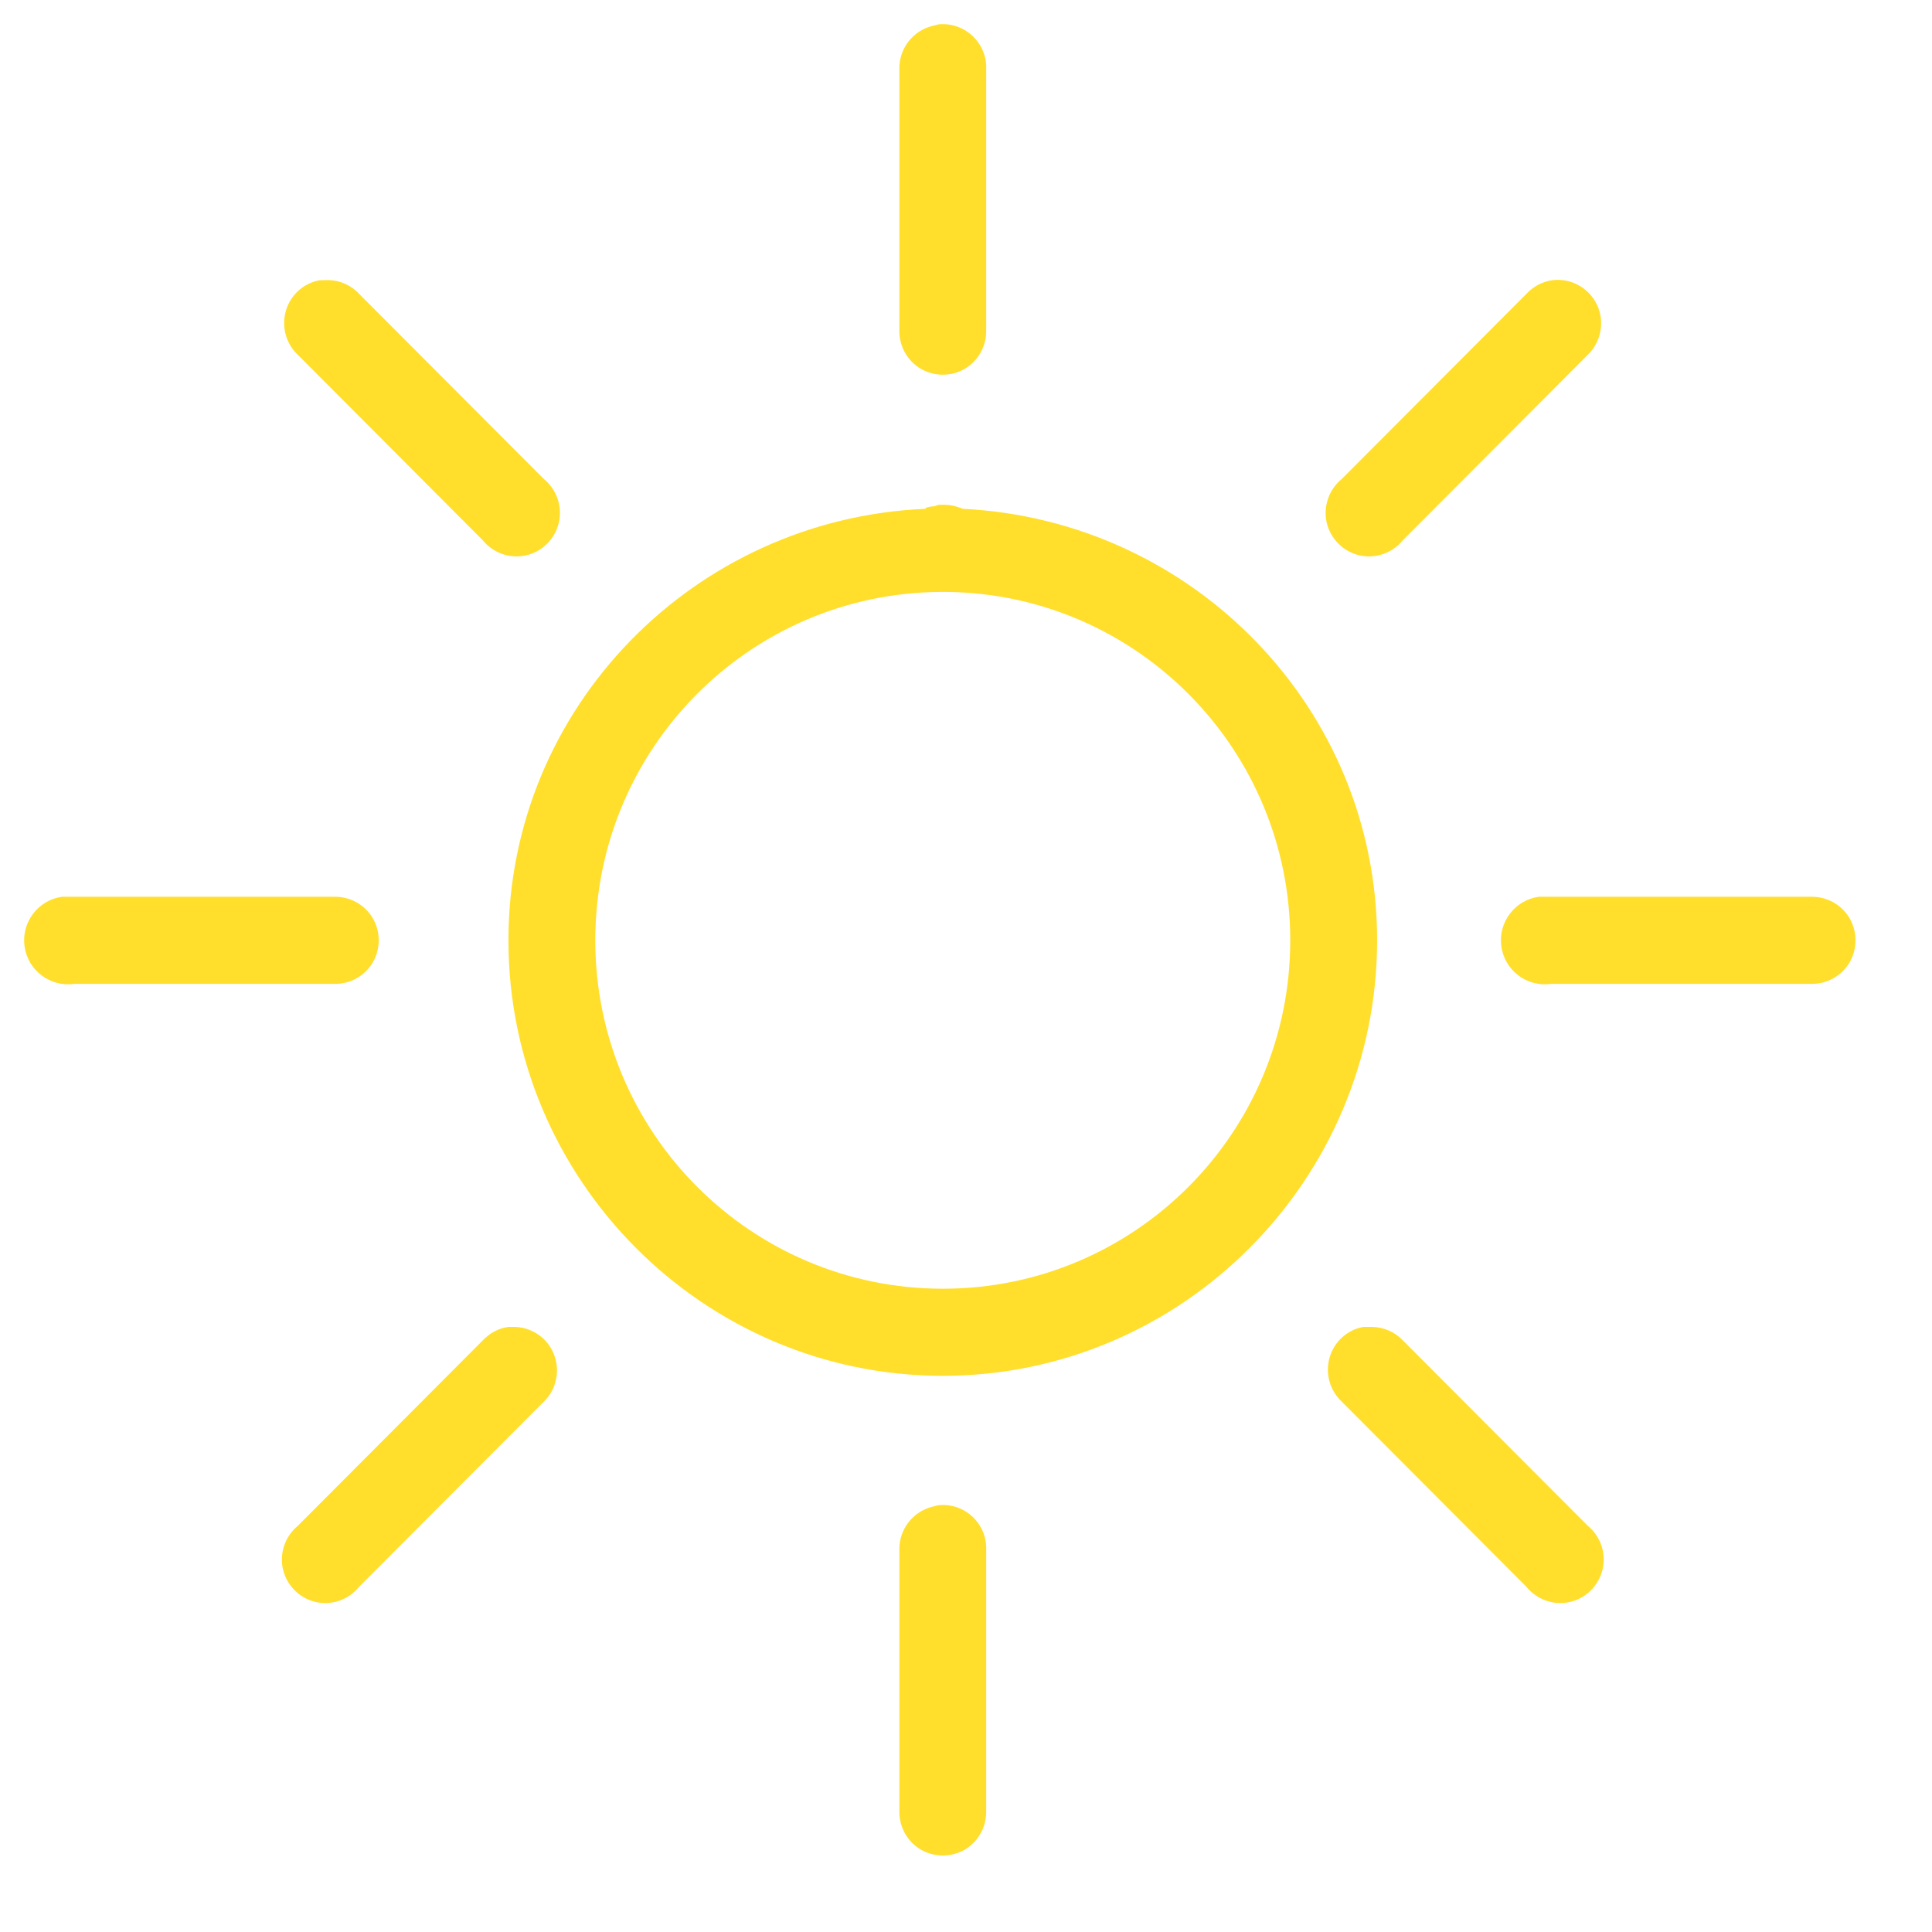 <svg width="24" height="24" viewBox="0 0 24 24" fill="none" xmlns="http://www.w3.org/2000/svg">
<path d="M11.661 0.302C11.638 0.307 11.615 0.313 11.594 0.319C11.343 0.376 11.166 0.603 11.172 0.86V4.107C11.17 4.301 11.271 4.483 11.44 4.582C11.608 4.679 11.815 4.679 11.984 4.582C12.152 4.483 12.253 4.301 12.251 4.107V0.86C12.258 0.704 12.194 0.554 12.083 0.448C11.969 0.34 11.815 0.288 11.661 0.302ZM3.973 3.481C3.77 3.517 3.608 3.665 3.551 3.861C3.494 4.06 3.553 4.271 3.703 4.411L5.996 6.71C6.127 6.871 6.335 6.945 6.538 6.898C6.738 6.852 6.896 6.693 6.942 6.493C6.989 6.29 6.915 6.08 6.755 5.949L4.461 3.65C4.35 3.53 4.187 3.468 4.023 3.481C4.006 3.481 3.989 3.481 3.973 3.481ZM19.282 3.481C19.16 3.498 19.046 3.559 18.962 3.65L16.669 5.949C16.509 6.08 16.435 6.29 16.481 6.493C16.528 6.693 16.686 6.852 16.886 6.898C17.088 6.945 17.297 6.871 17.428 6.71L19.721 4.411C19.889 4.25 19.938 3.999 19.839 3.787C19.738 3.574 19.514 3.451 19.282 3.481ZM11.661 6.271C11.644 6.275 11.627 6.281 11.611 6.288C11.577 6.29 11.543 6.296 11.509 6.304C11.503 6.311 11.499 6.315 11.493 6.321C8.63 6.444 6.316 8.781 6.316 11.681C6.316 14.659 8.742 17.091 11.712 17.091C14.681 17.091 17.107 14.659 17.107 11.681C17.107 8.792 14.812 6.463 11.965 6.321C11.946 6.321 11.933 6.304 11.914 6.304C11.859 6.283 11.802 6.273 11.745 6.271C11.735 6.271 11.722 6.271 11.712 6.271C11.695 6.271 11.678 6.271 11.661 6.271ZM11.678 7.353C11.689 7.353 11.701 7.353 11.712 7.353C11.729 7.353 11.745 7.353 11.762 7.353C14.123 7.38 16.028 9.308 16.028 11.681C16.028 14.073 14.098 16.009 11.712 16.009C9.328 16.009 7.395 14.073 7.395 11.681C7.395 9.301 9.309 7.372 11.678 7.353ZM0.769 11.14C0.472 11.182 0.263 11.459 0.305 11.757C0.347 12.055 0.623 12.264 0.921 12.222H4.158C4.352 12.224 4.533 12.123 4.632 11.954C4.729 11.784 4.729 11.577 4.632 11.408C4.533 11.239 4.352 11.138 4.158 11.14H0.921C0.904 11.14 0.887 11.14 0.87 11.14C0.853 11.14 0.836 11.14 0.819 11.14C0.803 11.14 0.786 11.14 0.769 11.14ZM19.114 11.14C18.817 11.182 18.608 11.459 18.65 11.757C18.692 12.055 18.968 12.264 19.265 12.222H22.503C22.697 12.224 22.878 12.123 22.977 11.954C23.074 11.784 23.074 11.577 22.977 11.408C22.878 11.239 22.697 11.138 22.503 11.14H19.265C19.249 11.14 19.232 11.14 19.215 11.14C19.198 11.14 19.181 11.14 19.164 11.14C19.148 11.14 19.131 11.14 19.114 11.14ZM6.316 16.483C6.194 16.5 6.08 16.561 5.996 16.652L3.703 18.951C3.543 19.082 3.469 19.291 3.515 19.494C3.562 19.695 3.72 19.854 3.92 19.9C4.122 19.947 4.331 19.872 4.461 19.712L6.755 17.413C6.915 17.258 6.963 17.019 6.877 16.814C6.793 16.609 6.588 16.478 6.367 16.483C6.35 16.483 6.333 16.483 6.316 16.483ZM16.939 16.483C16.736 16.518 16.574 16.666 16.517 16.863C16.46 17.062 16.519 17.273 16.669 17.413L18.962 19.712C19.093 19.872 19.301 19.947 19.504 19.9C19.704 19.854 19.862 19.695 19.908 19.494C19.955 19.291 19.881 19.082 19.721 18.951L17.428 16.652C17.326 16.544 17.187 16.485 17.04 16.483C17.023 16.483 17.006 16.483 16.989 16.483C16.972 16.483 16.956 16.483 16.939 16.483ZM11.661 18.698C11.638 18.702 11.615 18.708 11.594 18.714C11.343 18.771 11.166 18.998 11.172 19.255V22.502C11.17 22.696 11.271 22.878 11.44 22.977C11.608 23.074 11.815 23.074 11.984 22.977C12.152 22.878 12.253 22.696 12.251 22.502V19.255C12.258 19.099 12.194 18.949 12.083 18.843C11.969 18.735 11.815 18.683 11.661 18.698Z" fill="#FFDF2C"/>
</svg>
